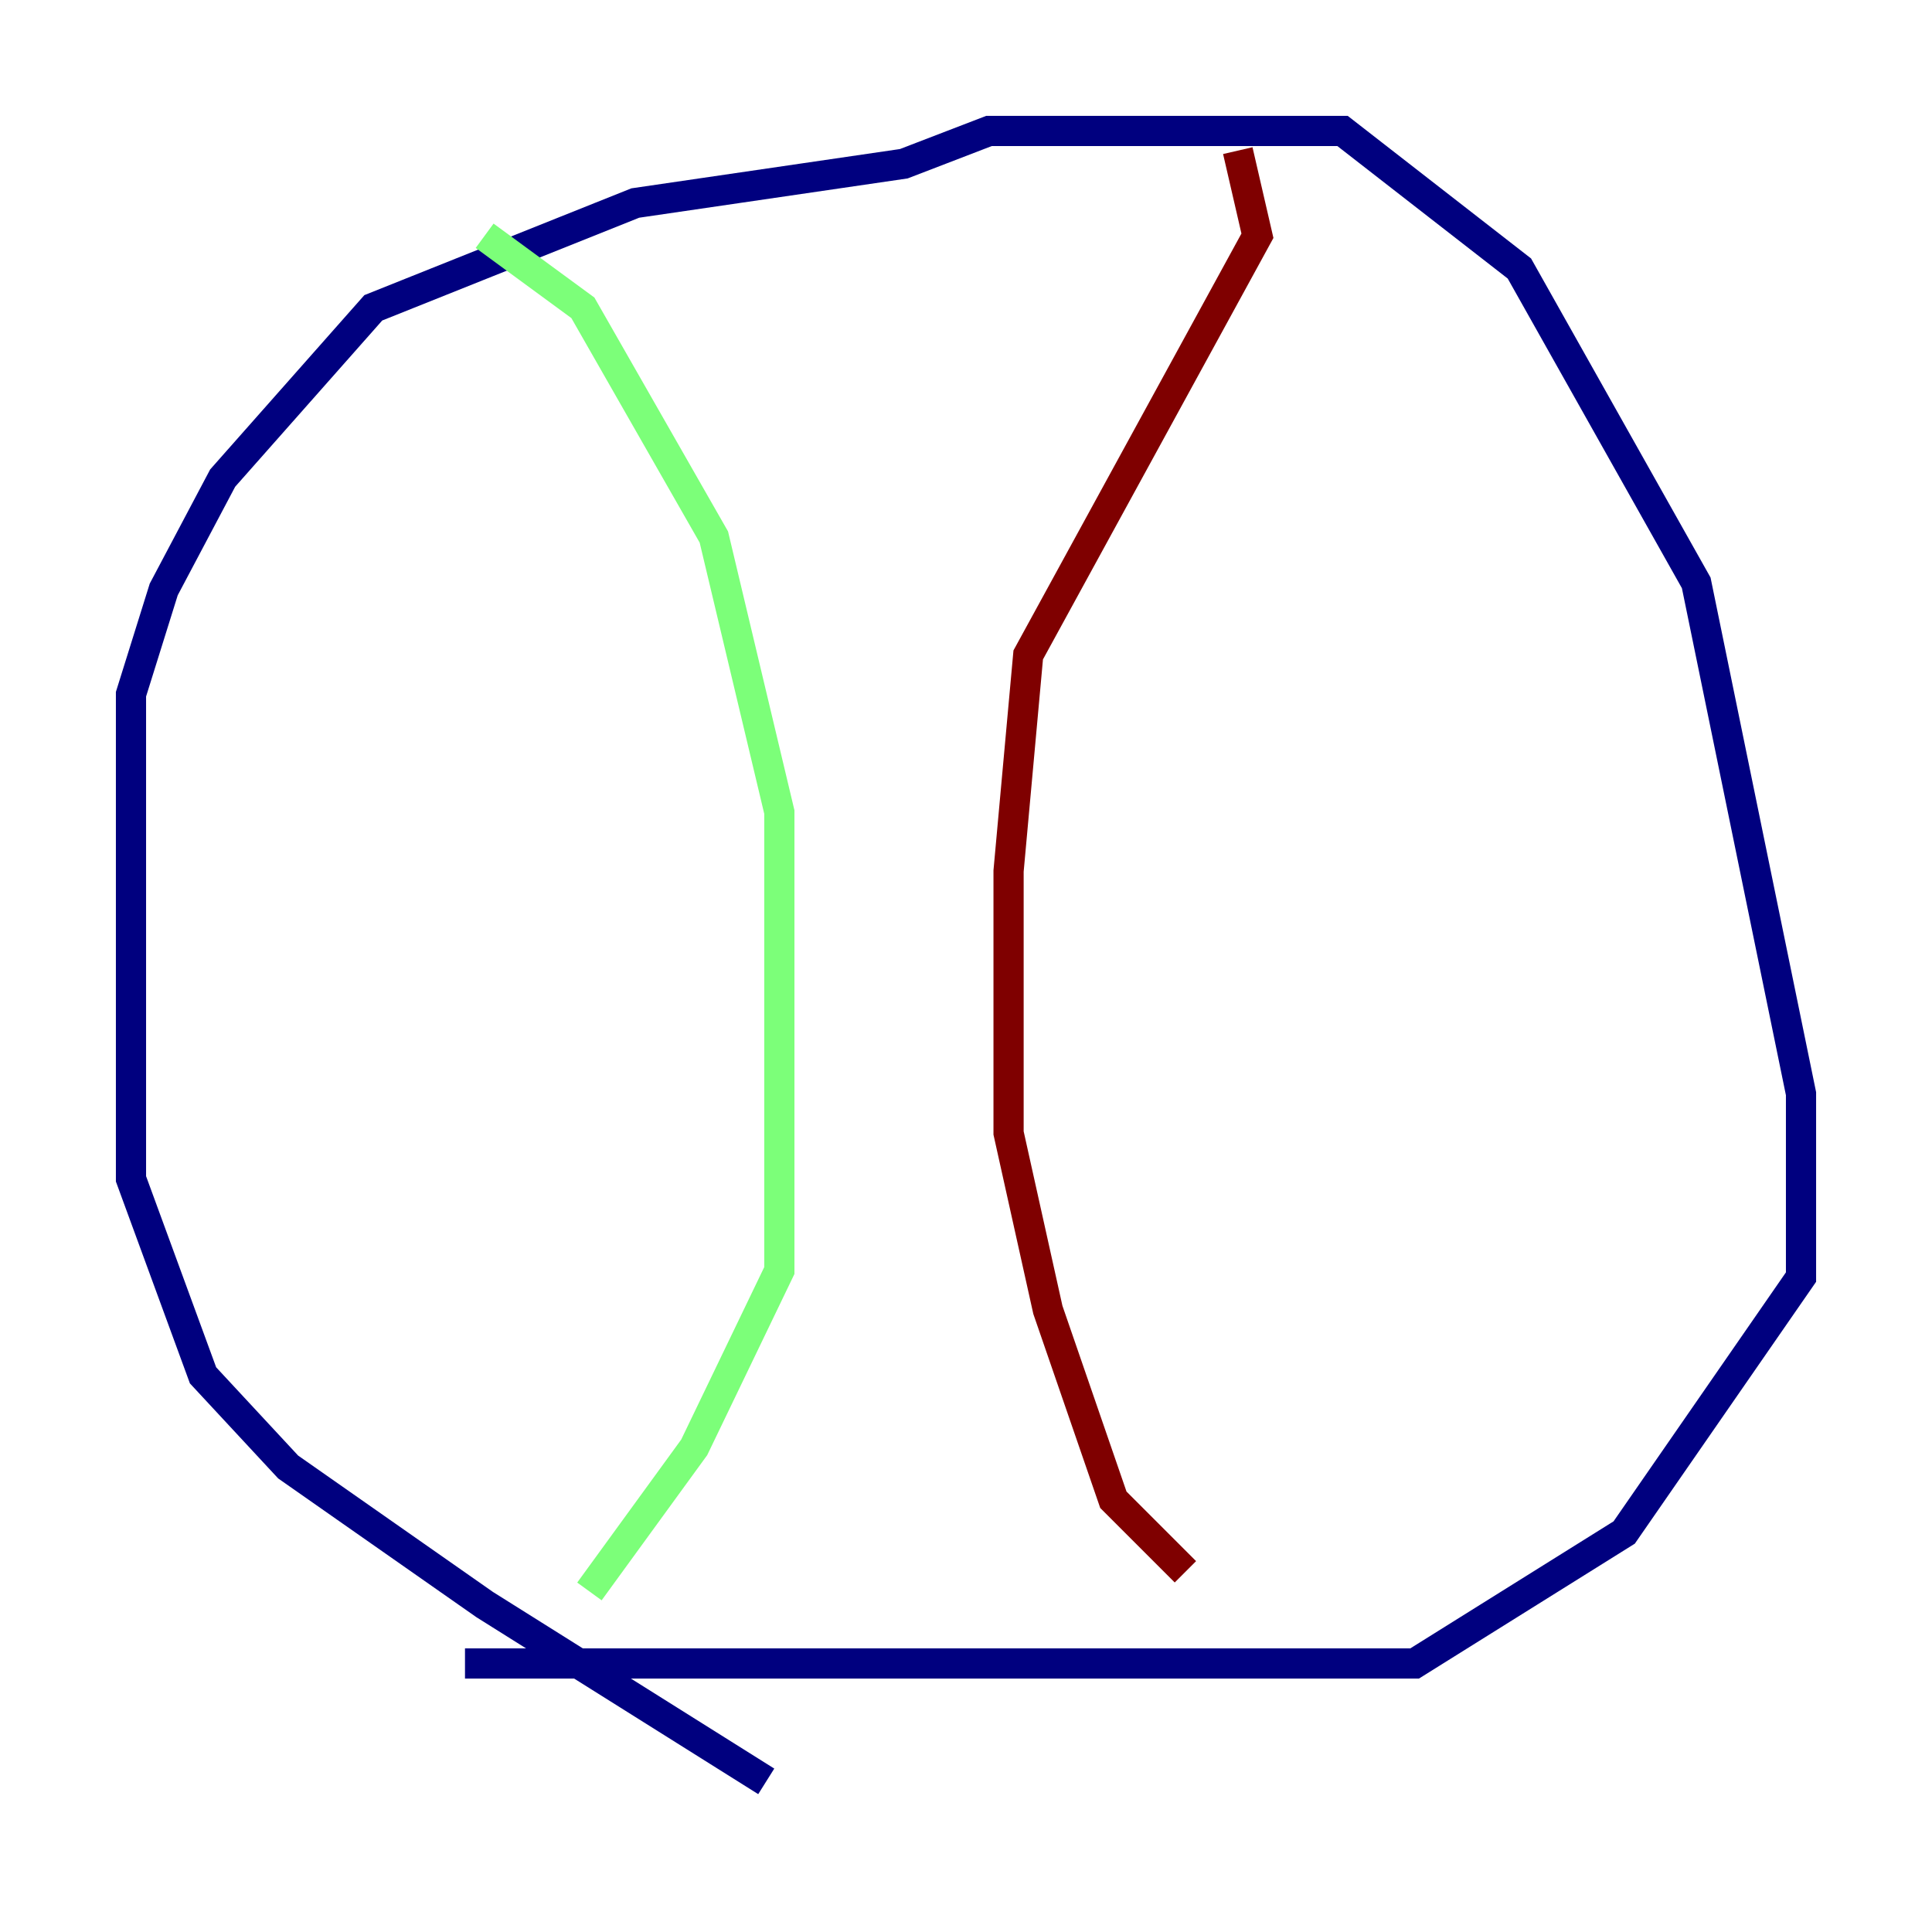 <?xml version="1.0" encoding="utf-8" ?>
<svg baseProfile="tiny" height="128" version="1.2" viewBox="0,0,128,128" width="128" xmlns="http://www.w3.org/2000/svg" xmlns:ev="http://www.w3.org/2001/xml-events" xmlns:xlink="http://www.w3.org/1999/xlink"><defs /><polyline fill="none" points="50.766,118.02 32.108,106.305 19.091,97.193 13.451,91.119 8.678,78.102 8.678,45.993 10.848,39.051 14.752,31.675 24.732,20.393 42.088,13.451 59.878,10.848 65.519,8.678 88.949,8.678 100.664,17.79 112.38,38.617 119.322,72.461 119.322,84.61 107.607,101.532 93.722,110.21 30.807,110.21" stroke="#00007f" stroke-width="2" /><polyline fill="none" points="32.108,15.62 38.617,20.393 47.295,35.58 51.634,53.803 51.634,84.176 45.993,95.891 39.051,105.437" stroke="#7cff79" stroke-width="2" /><polyline fill="none" points="82.007,9.98 83.308,15.62 68.122,43.39 66.82,57.709 66.82,75.064 69.424,86.78 73.763,99.363 78.536,104.136" stroke="#7f0000" stroke-width="2" /></svg>